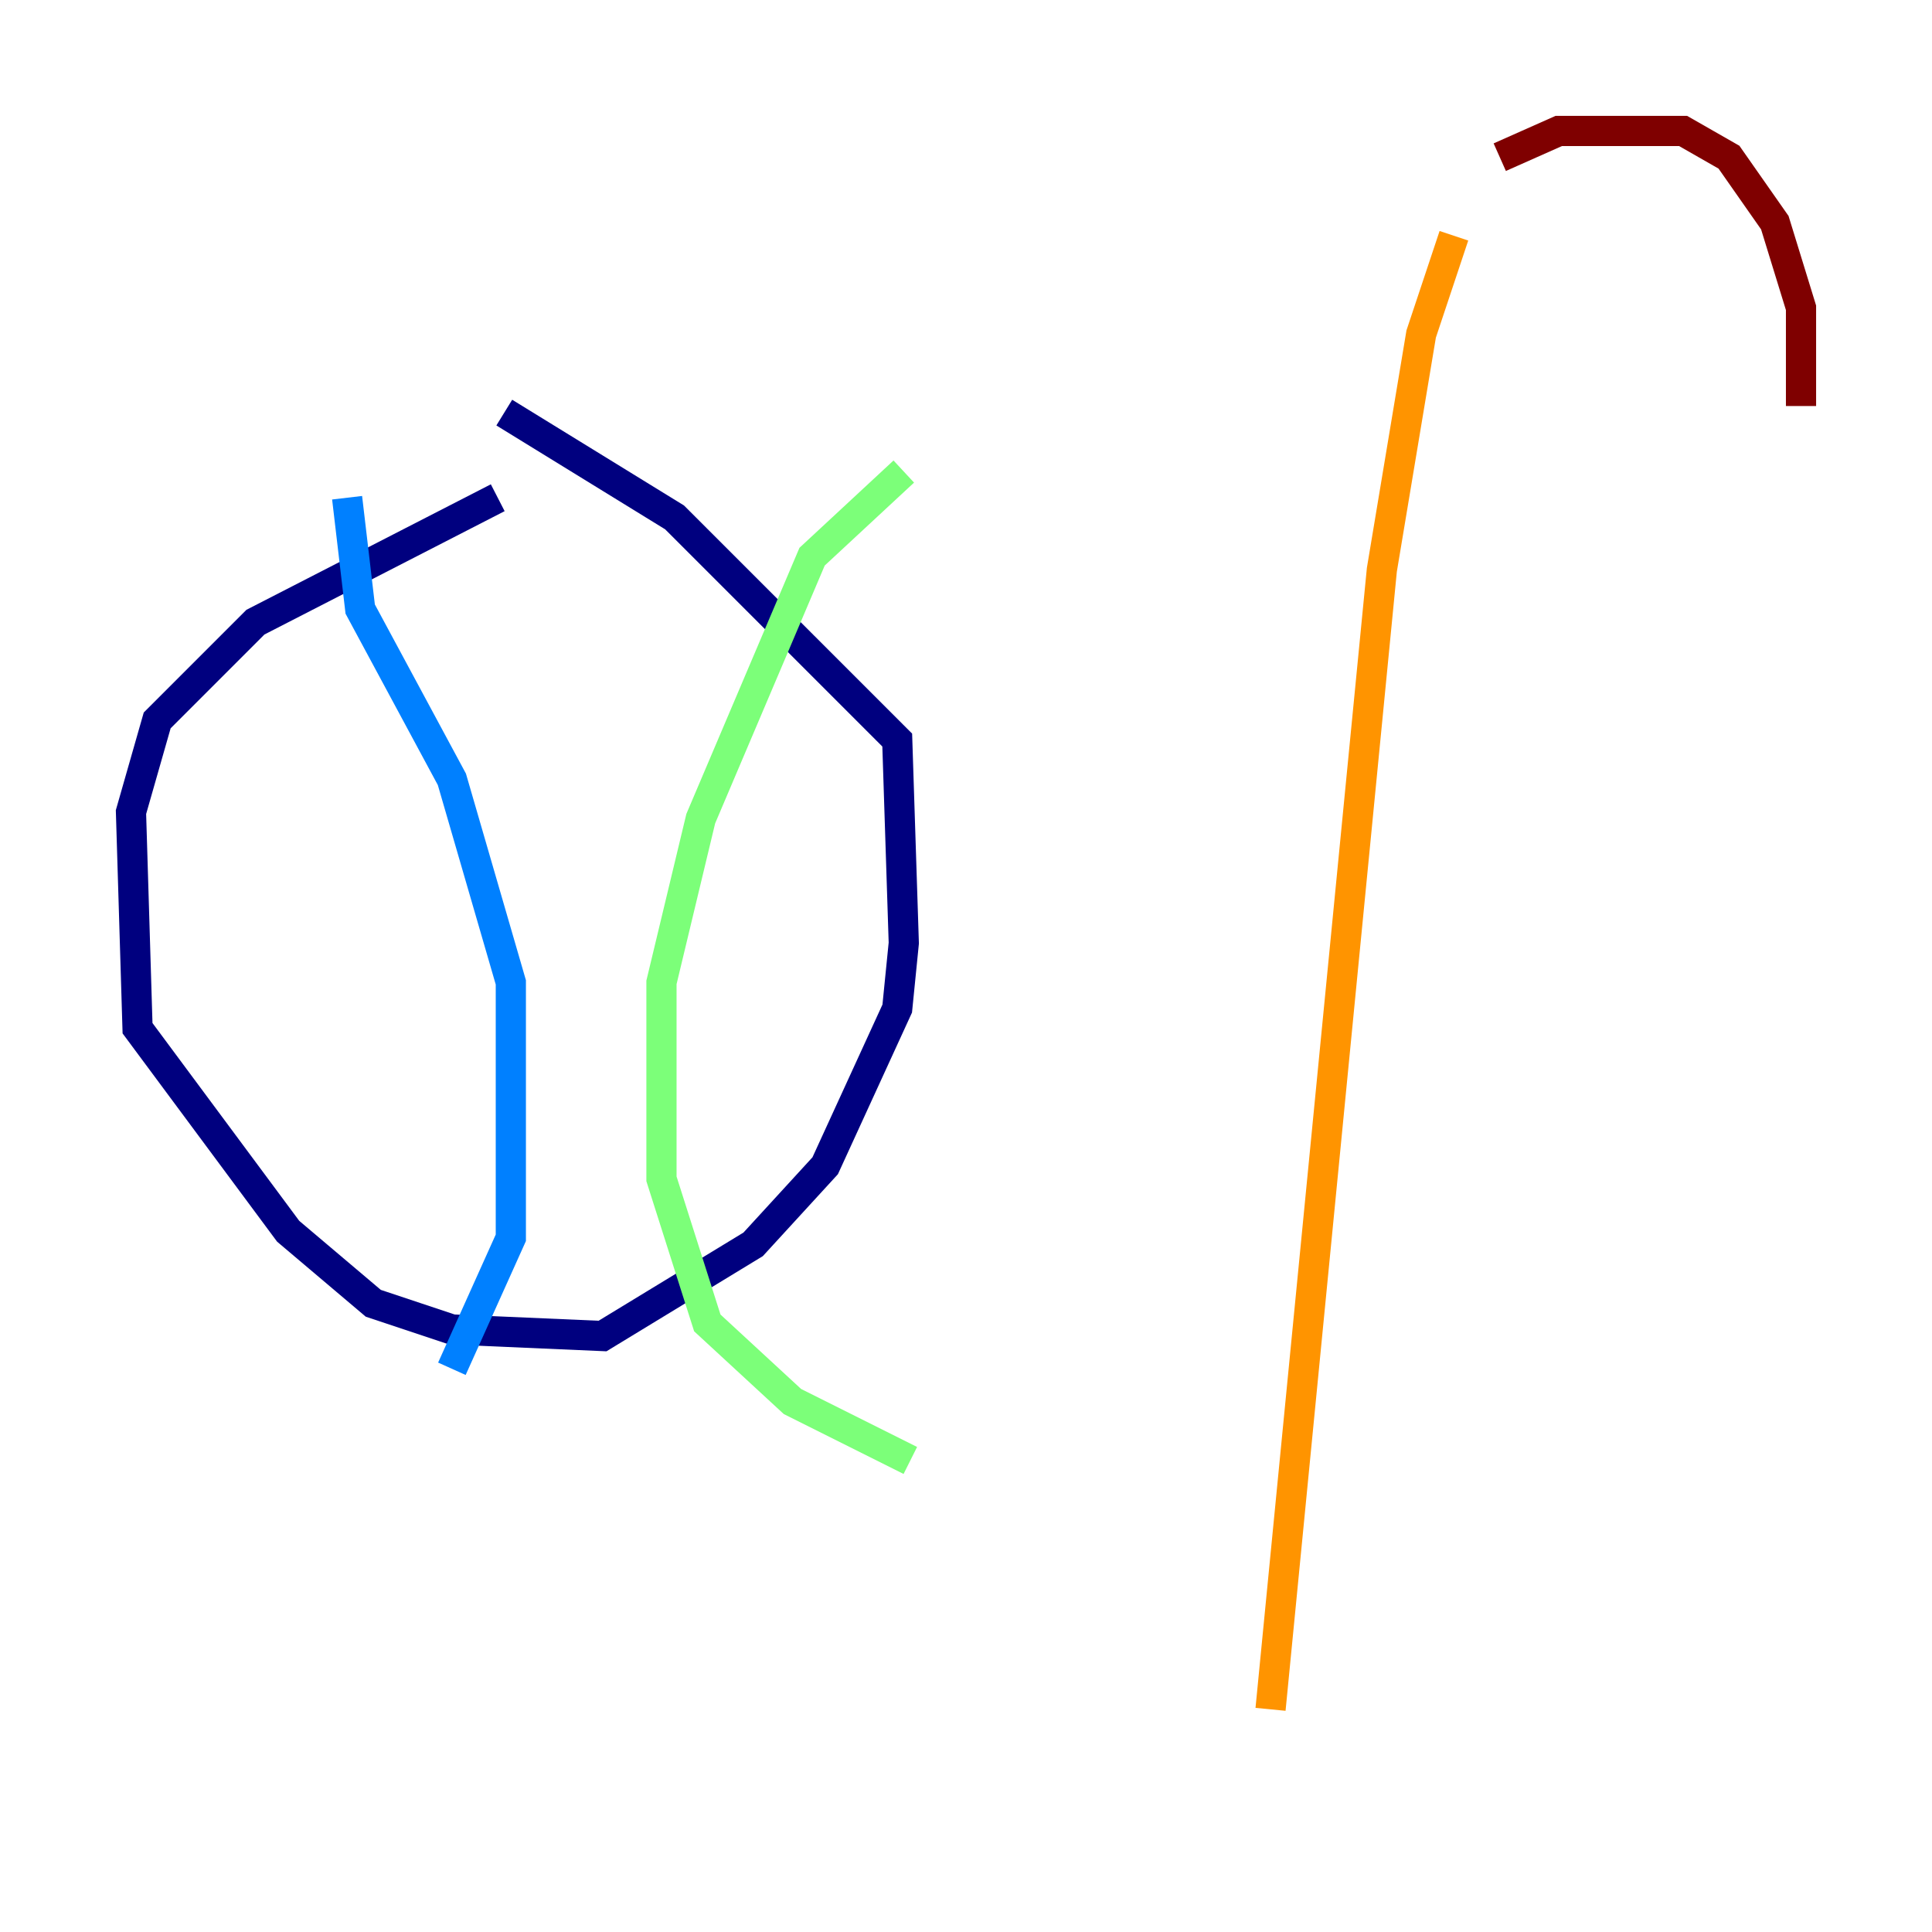 <?xml version="1.0" encoding="utf-8" ?>
<svg baseProfile="tiny" height="128" version="1.2" viewBox="0,0,128,128" width="128" xmlns="http://www.w3.org/2000/svg" xmlns:ev="http://www.w3.org/2001/xml-events" xmlns:xlink="http://www.w3.org/1999/xlink"><defs /><polyline fill="none" points="32.976,32.976 16.922,41.22 10.414,47.729 8.678,53.803 9.112,68.122 19.091,81.573 24.732,86.346 29.939,88.081 39.919,88.515 49.898,82.441 54.671,77.234 59.444,66.82 59.878,62.481 59.444,49.031 44.691,34.278 33.41,27.336" stroke="#00007f" stroke-width="2" /><polyline fill="none" points="22.997,32.976 23.864,40.352 29.939,51.634 33.844,65.085 33.844,82.007 29.939,90.685" stroke="#0080ff" stroke-width="2" /><polyline fill="none" points="59.878,31.241 53.803,36.881 46.427,54.237 43.824,65.085 43.824,78.102 46.861,87.647 52.502,92.854 60.312,96.759" stroke="#7cff79" stroke-width="2" /><polyline fill="none" points="96.325,15.62 94.156,22.129 91.552,37.749 84.176,113.248" stroke="#ff9400" stroke-width="2" /><polyline fill="none" points="99.363,10.414 103.268,8.678 111.512,8.678 114.549,10.414 117.586,14.752 119.322,20.393 119.322,26.902" stroke="#7f0000" stroke-width="2" /></svg>